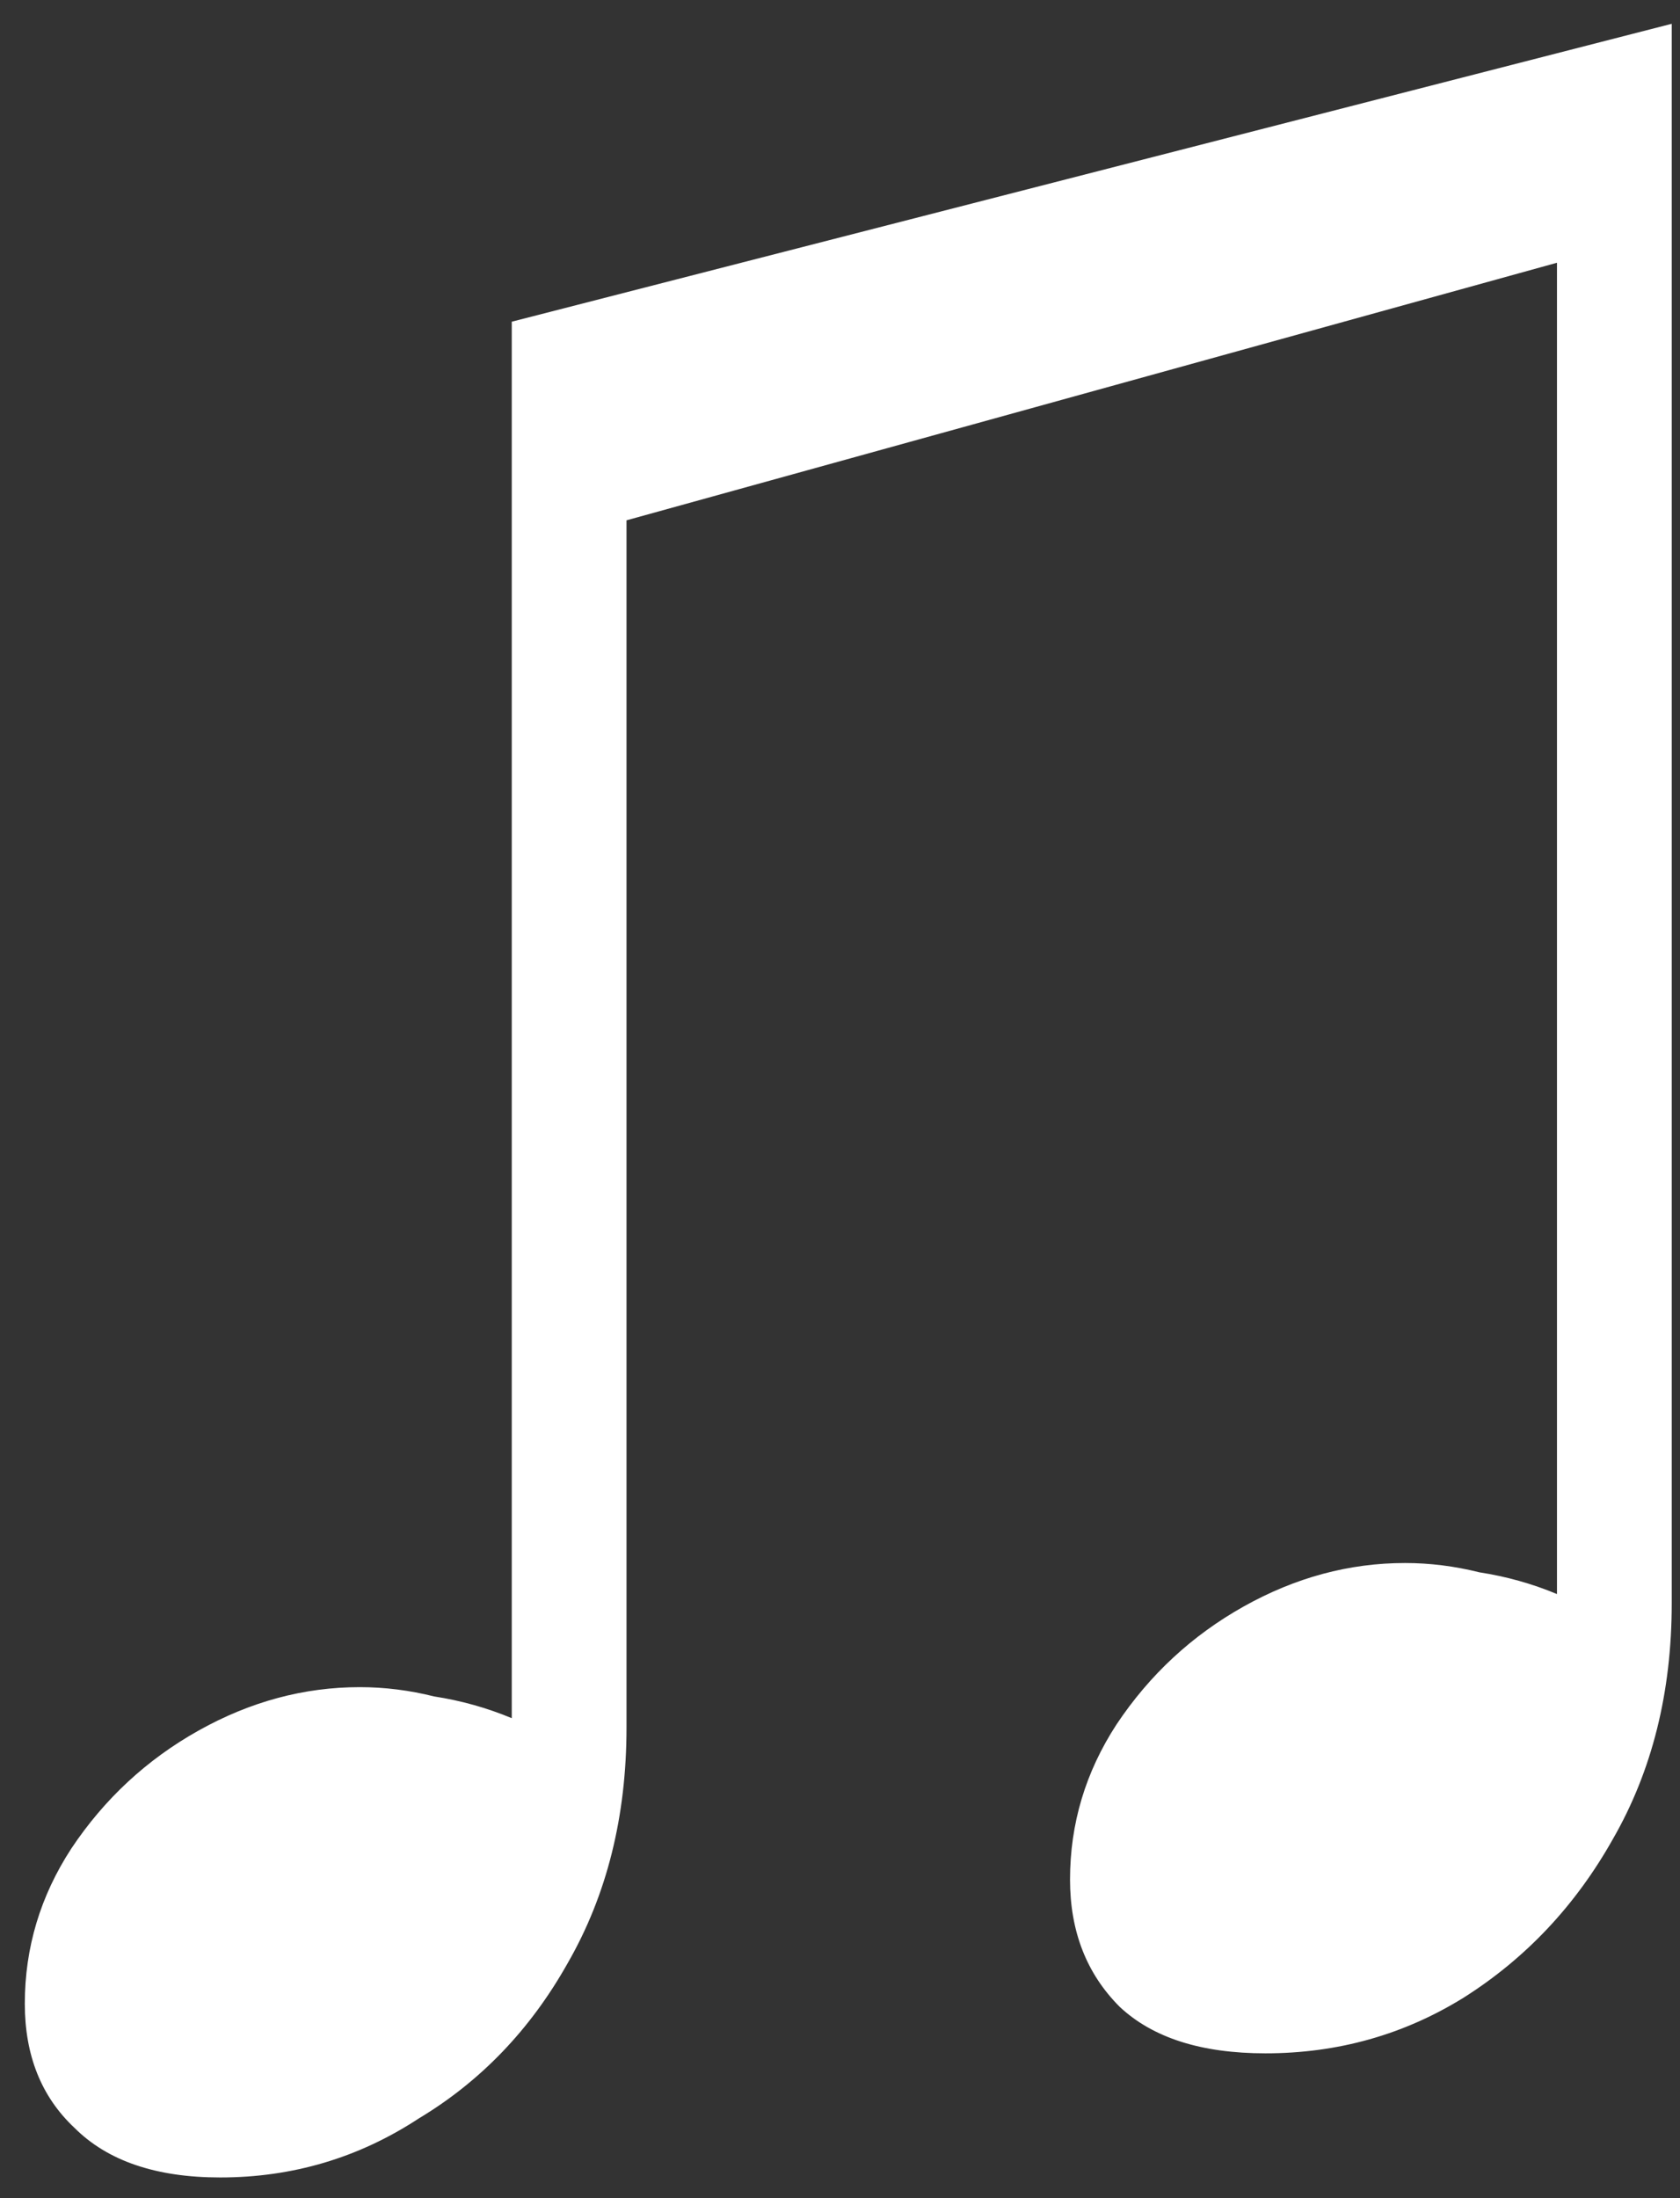 <svg width="65" height="85" viewBox="0 0 65 85" fill="none" xmlns="http://www.w3.org/2000/svg">
<rect x="0" y="0" width="65" height="85" fill="#333333" stroke="none"/>
<path d="M8.52 84.2C6.04 84.2 4.16 83.56 2.88 82.28C1.6 81.08 0.96 79.48 0.96 77.48C0.96 75.32 1.56 73.32 2.76 71.48C4.04 69.56 5.68 68.04 7.68 66.92C9.68 65.8 11.76 65.24 13.92 65.24C14.88 65.24 15.84 65.36 16.8 65.6C17.84 65.76 18.84 66.04 19.8 66.44V12.44L64.68 0.92V62C64.68 65.44 63.92 68.48 62.4 71.12C60.96 73.68 59.04 75.72 56.64 77.24C54.32 78.68 51.76 79.4 48.96 79.4C46.48 79.4 44.6 78.8 43.32 77.6C42.04 76.32 41.4 74.68 41.4 72.68C41.4 70.52 42 68.52 43.2 66.68C44.48 64.76 46.12 63.24 48.12 62.12C50.12 61 52.2 60.44 54.36 60.44C55.32 60.44 56.28 60.56 57.24 60.8C58.28 60.96 59.28 61.24 60.24 61.64V10.16L24.24 20.12V66.8C24.24 70.24 23.48 73.28 21.96 75.92C20.52 78.48 18.6 80.48 16.2 81.92C13.88 83.44 11.32 84.2 8.52 84.2Z" fill="#fff"/>
</svg>
